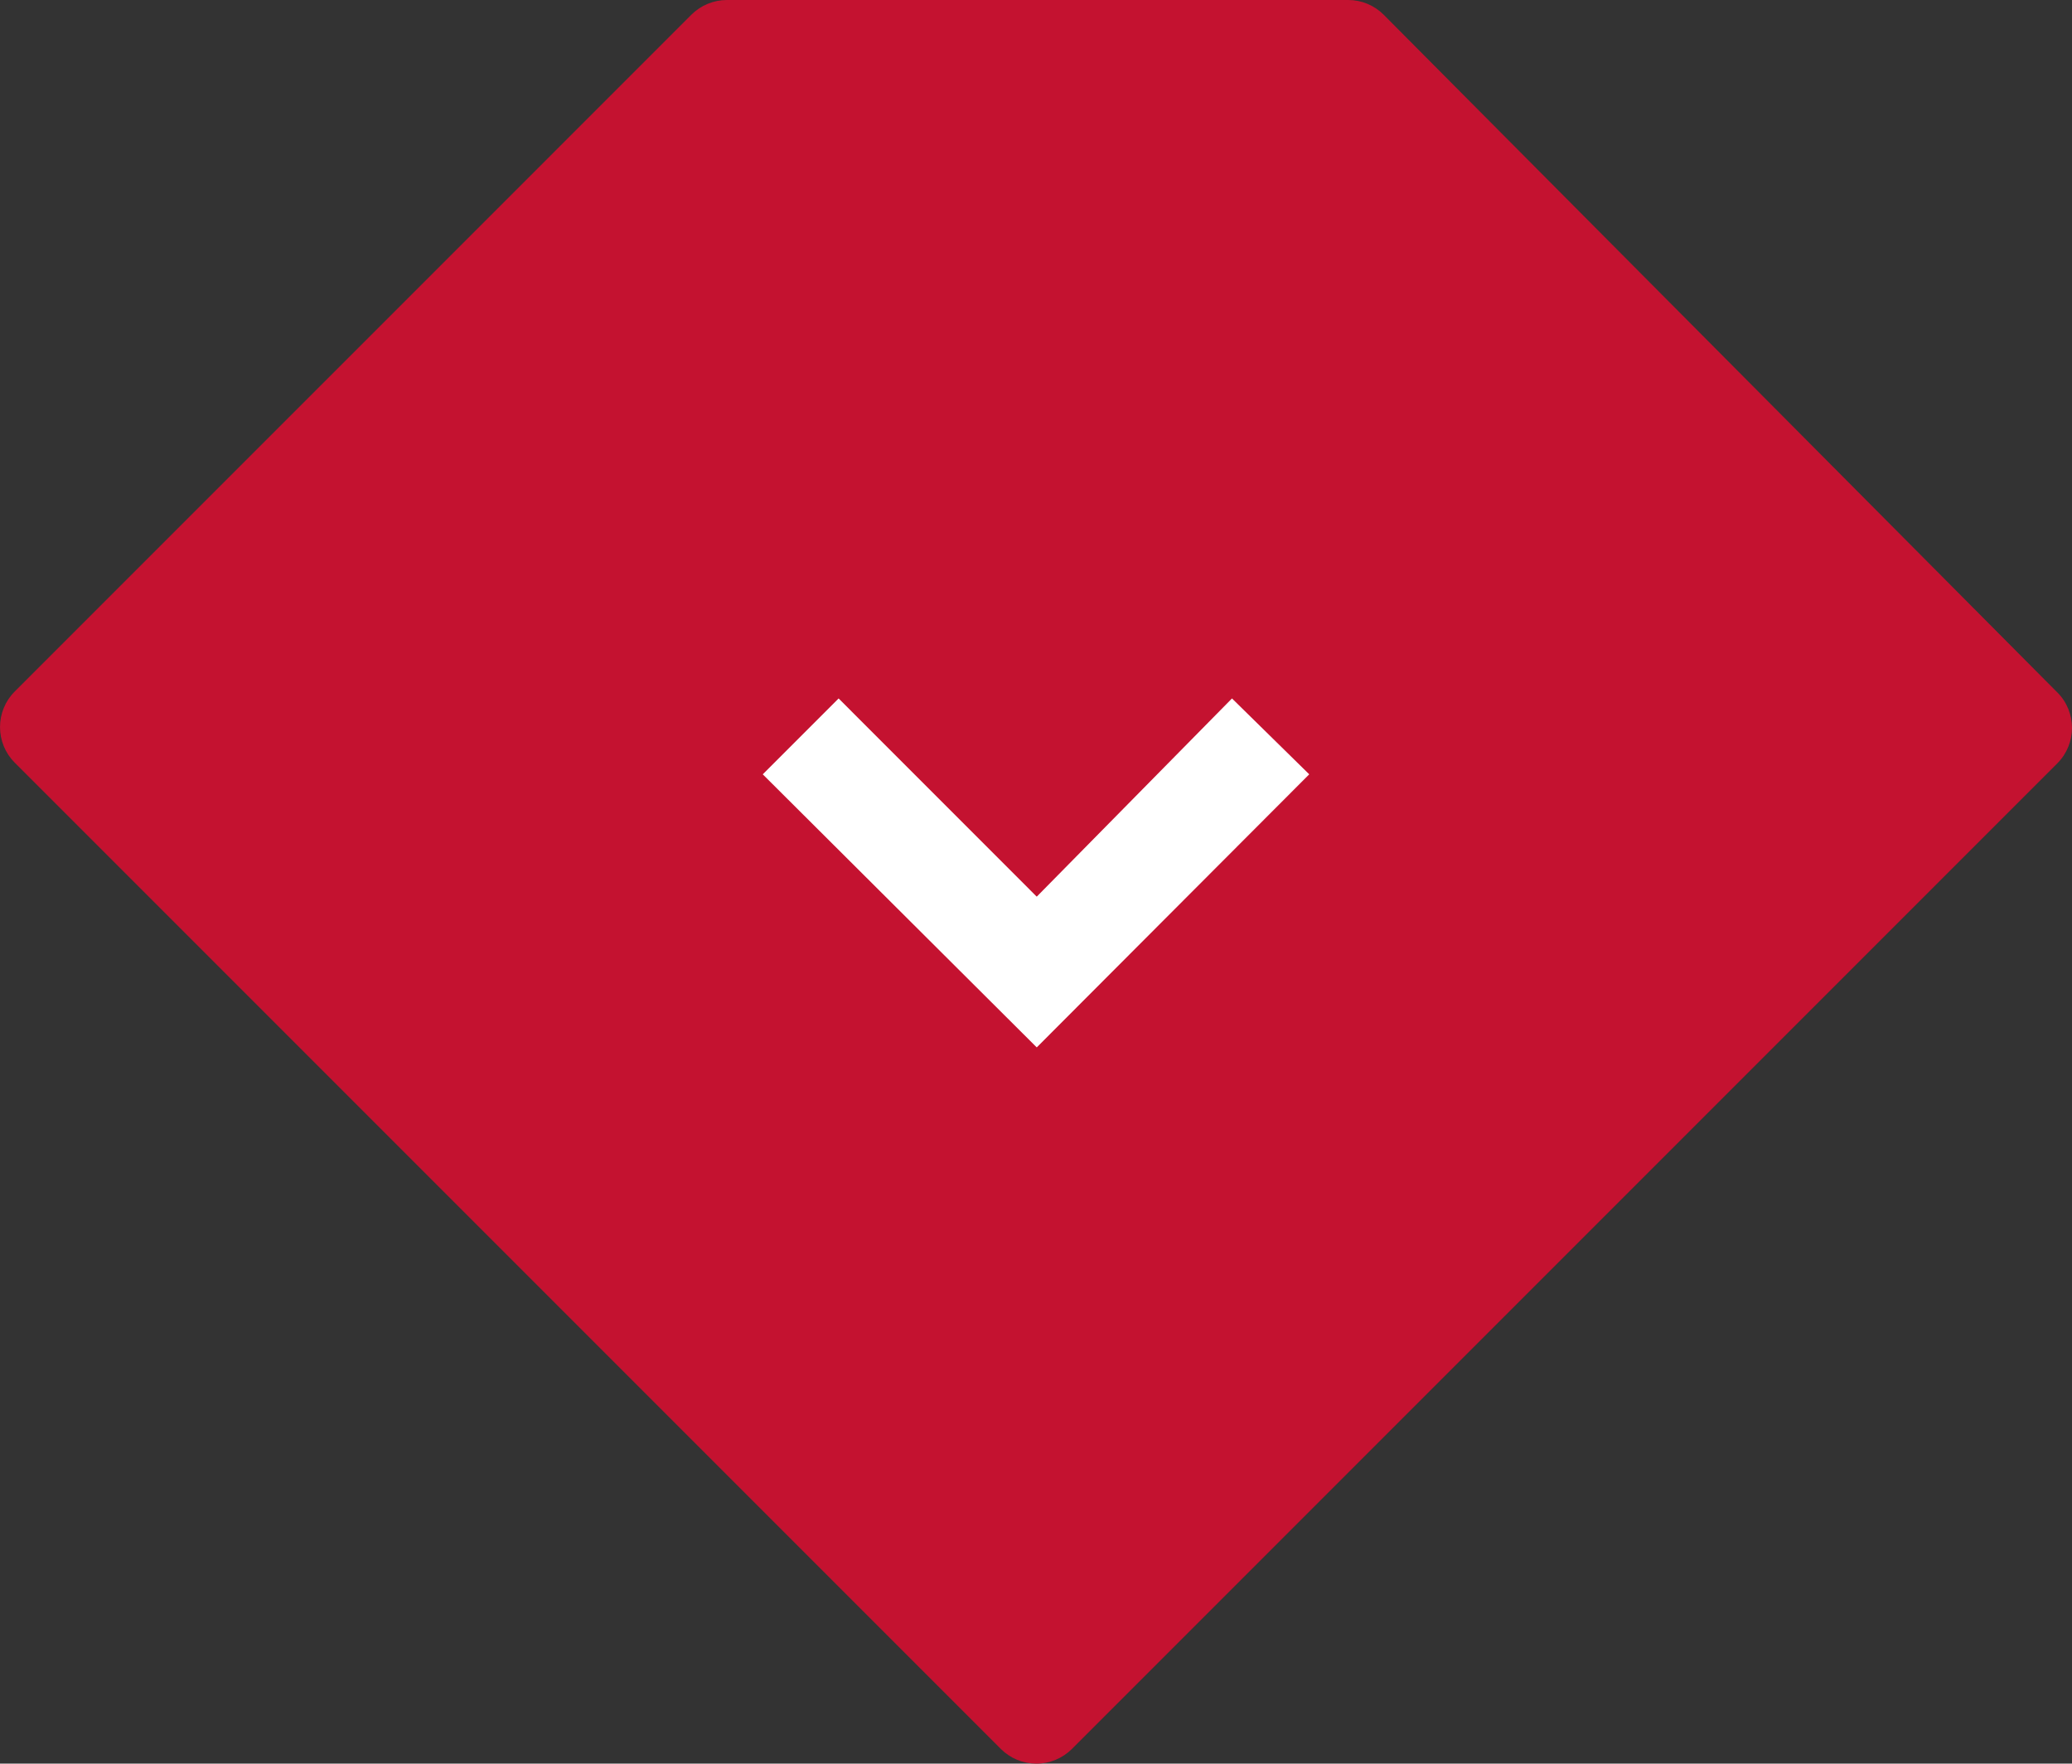 <svg xmlns="http://www.w3.org/2000/svg" width="103.253" height="87.87" viewBox="41.237 19.899 103.253 87.87"><rect x="41.237" y="19.899" width="103.253" height="87.87" fill="#333333" stroke="none"/><path fill="#C41230" d="M143.76 54.4l-33.567-33.764c-.47-.472-1.106-.737-1.77-.737h-30.96c-.664 0-1.3.264-1.77.73L41.968 54.356c-.47.47-.73 1.105-.73 1.77s.263 1.3.73 1.768l49.146 49.146c.47.468 1.104.73 1.77.73s1.298-.265 1.768-.73l49.106-49.108c.974-.977.976-2.556.003-3.533z"/><path fill="#FFF" d="M102.63 54.698l-9.73 9.876-9.873-9.876-3.78 3.78 13.654 13.606 13.578-13.606"/></svg>